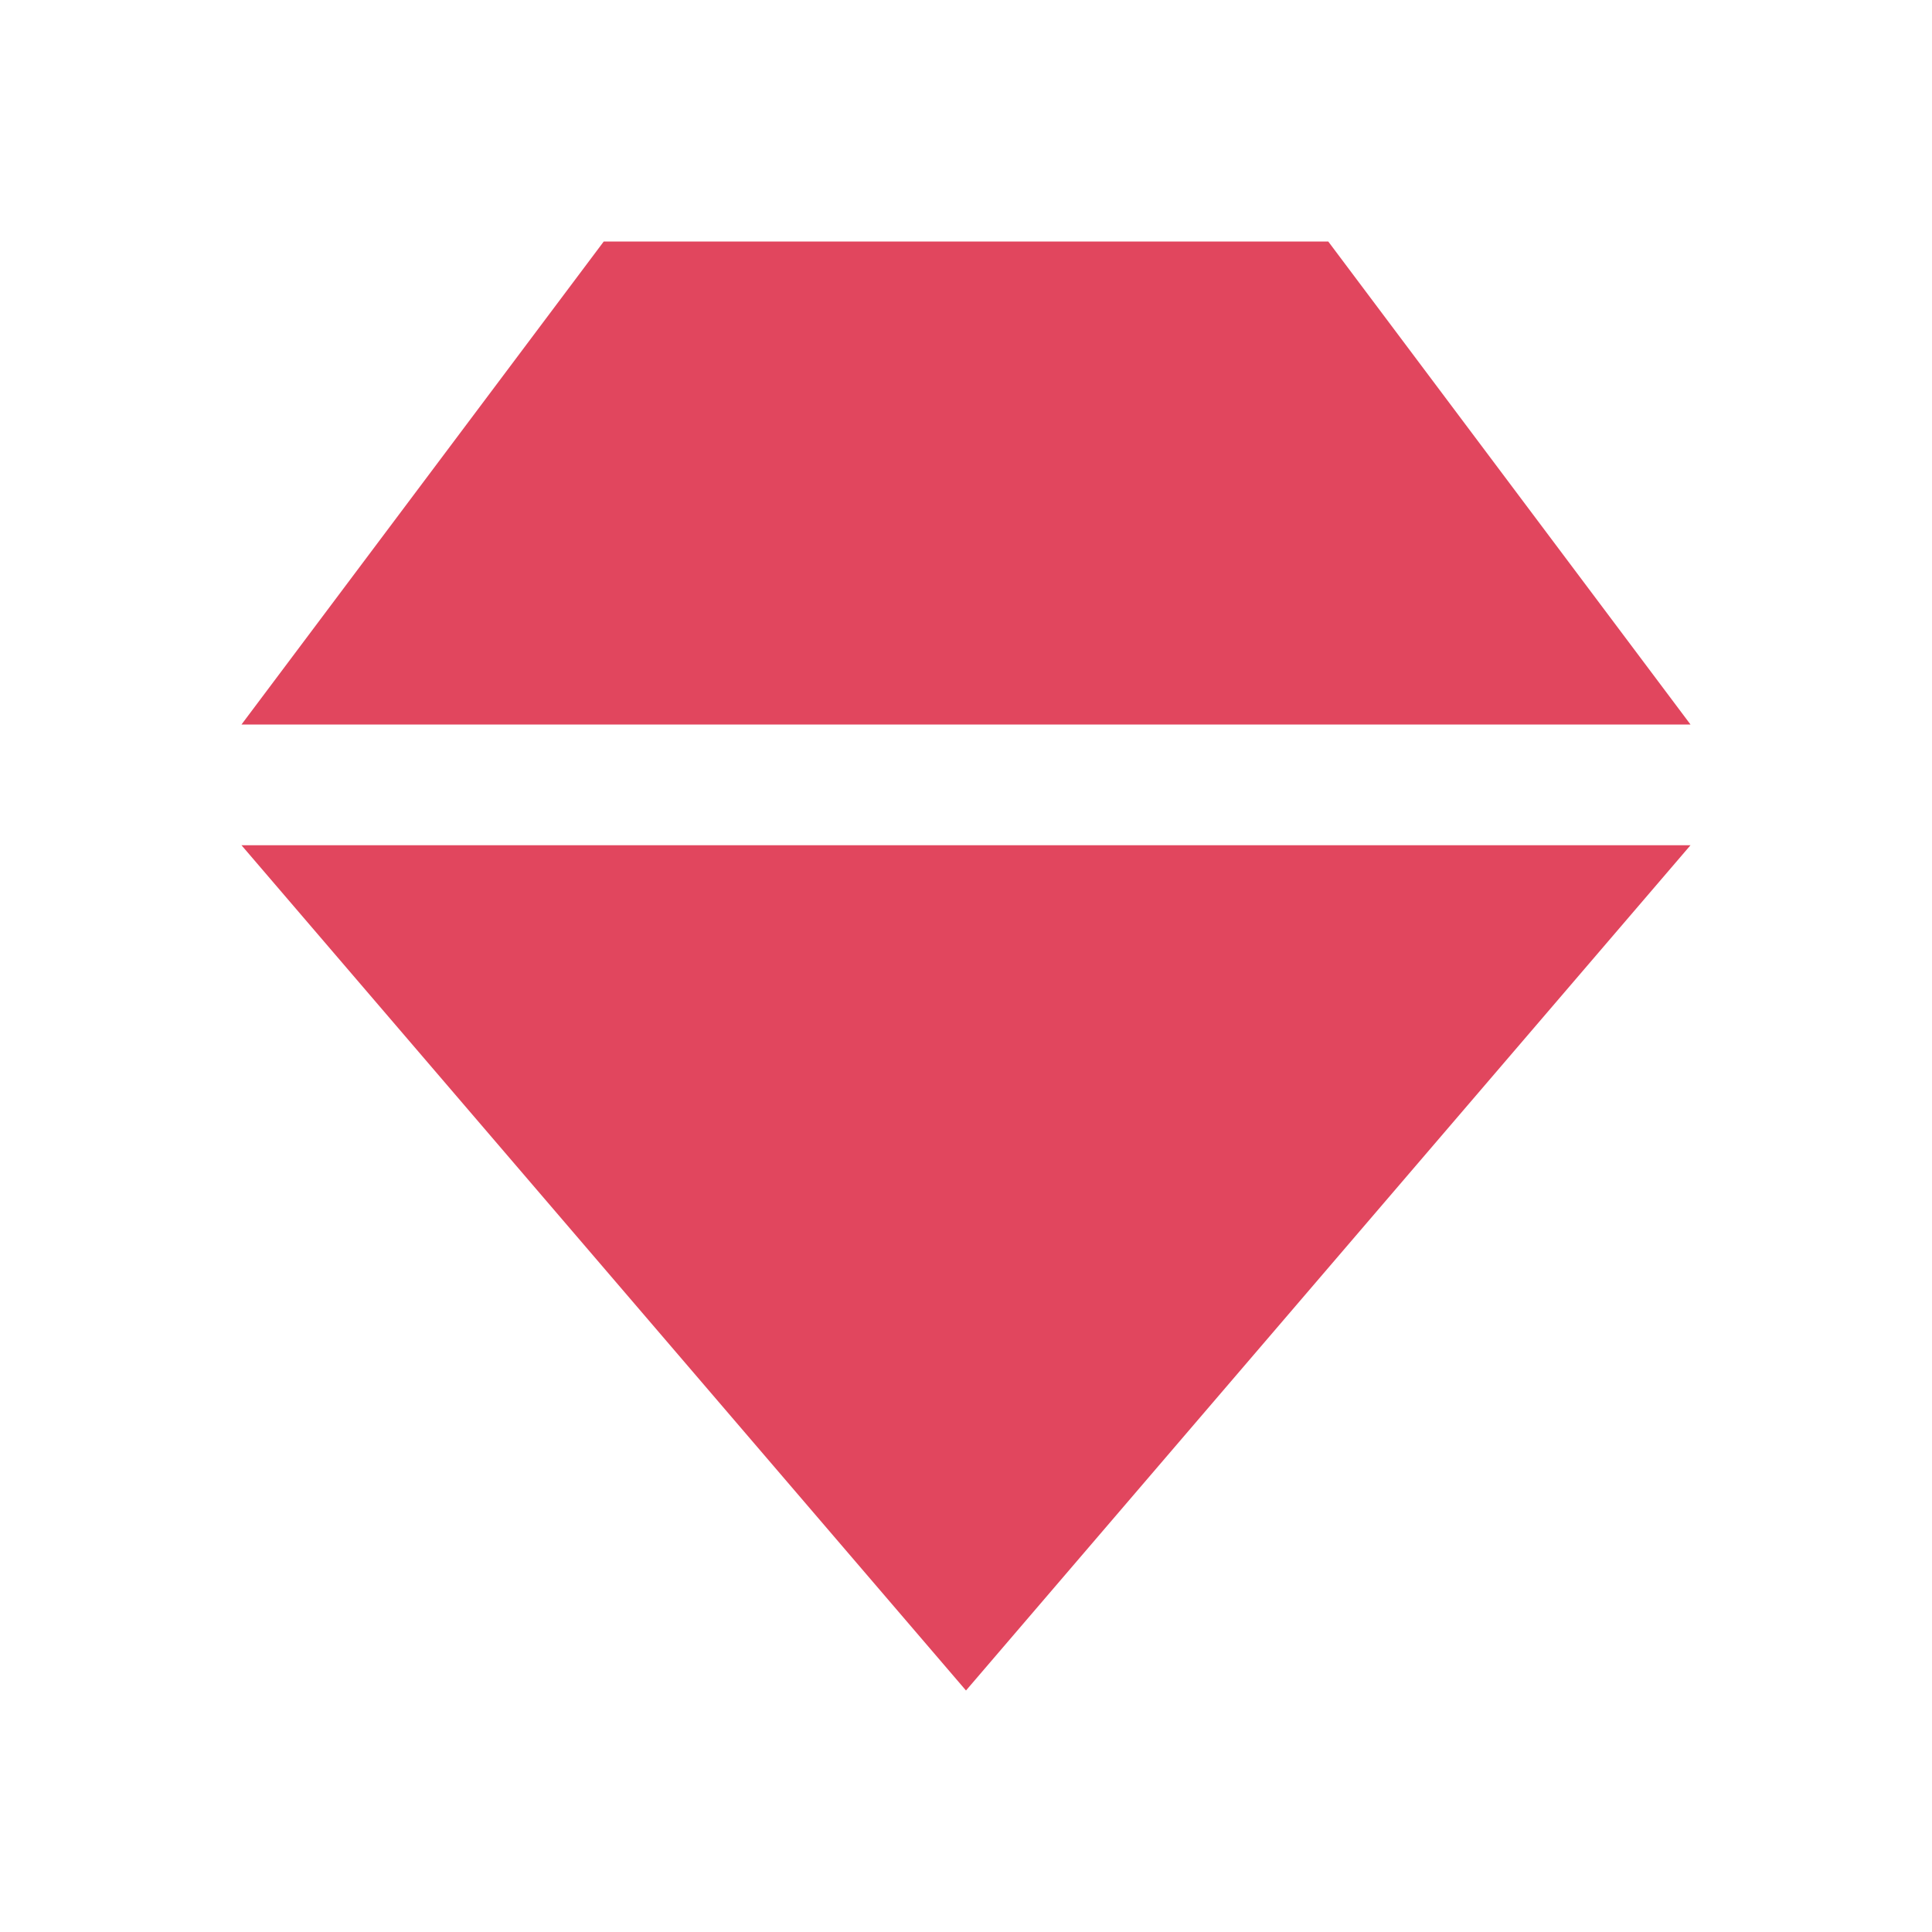 <svg width="16" height="16" viewBox="0 0 16 16" fill="none" xmlns="http://www.w3.org/2000/svg">
<path fill-rule="evenodd" clip-rule="evenodd" d="M11 2H5L2 6H14L11 2ZM8 14L14 7H2L8 14Z" fill="#E1465E"/>
</svg>

